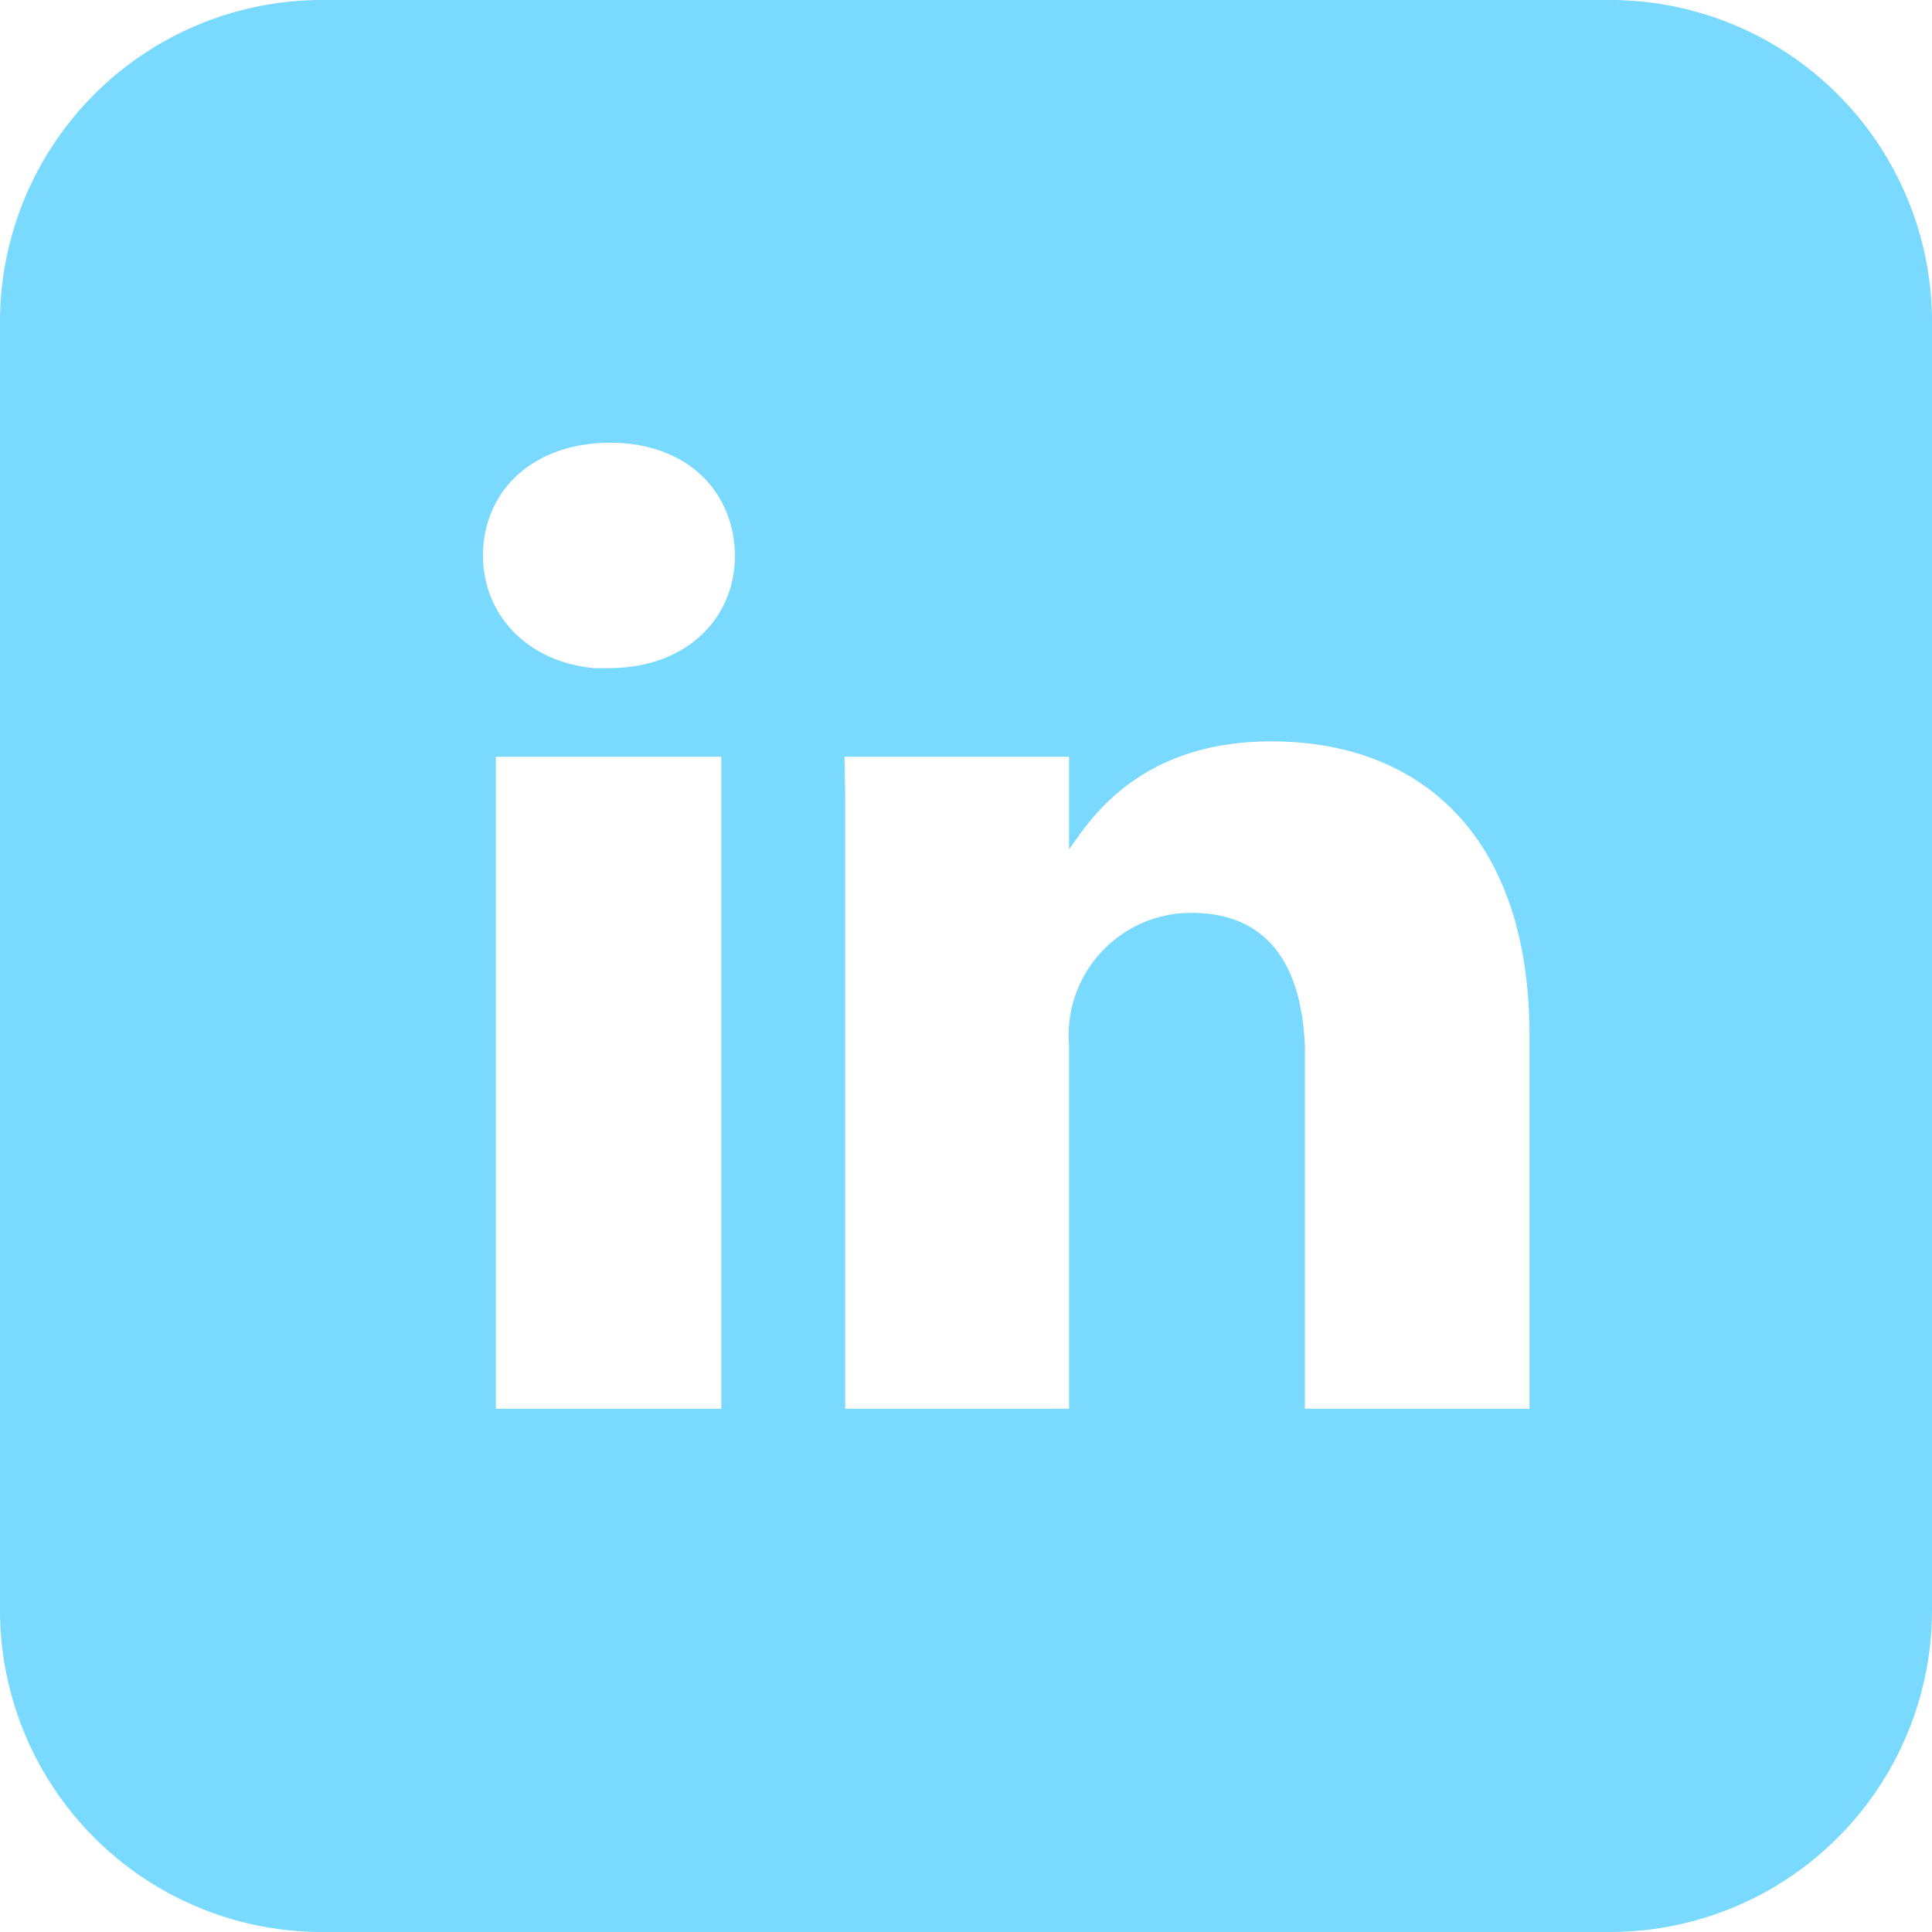 <svg xmlns="http://www.w3.org/2000/svg" width="50" height="50" viewBox="0 0 24 24" fill="#7ad9ff"><path d="M20 0a4 4 0 0 1 4 4v16a4 4 0 0 1-4 4H4a4 4 0 0 1-4-4V4a4 4 0 0 1 4-4h16zM8.95 9.4H6.16v8.1h2.8V9.4zm6.84-.19c-1.32 0-2 .63-2.38 1.16l-.13.18V9.4h-2.79l.01.49V17.5h2.78v-4.52a1.52 1.52 0 0 1 1.52-1.64c.96 0 1.37.66 1.41 1.66v4.5H19v-4.64c0-2.49-1.37-3.65-3.2-3.65zM7.58 5.5C6.62 5.5 6 6.1 6 6.9c0 .73.54 1.32 1.38 1.4h.18c.97 0 1.57-.62 1.57-1.4-.01-.8-.6-1.4-1.55-1.4z"/></svg>